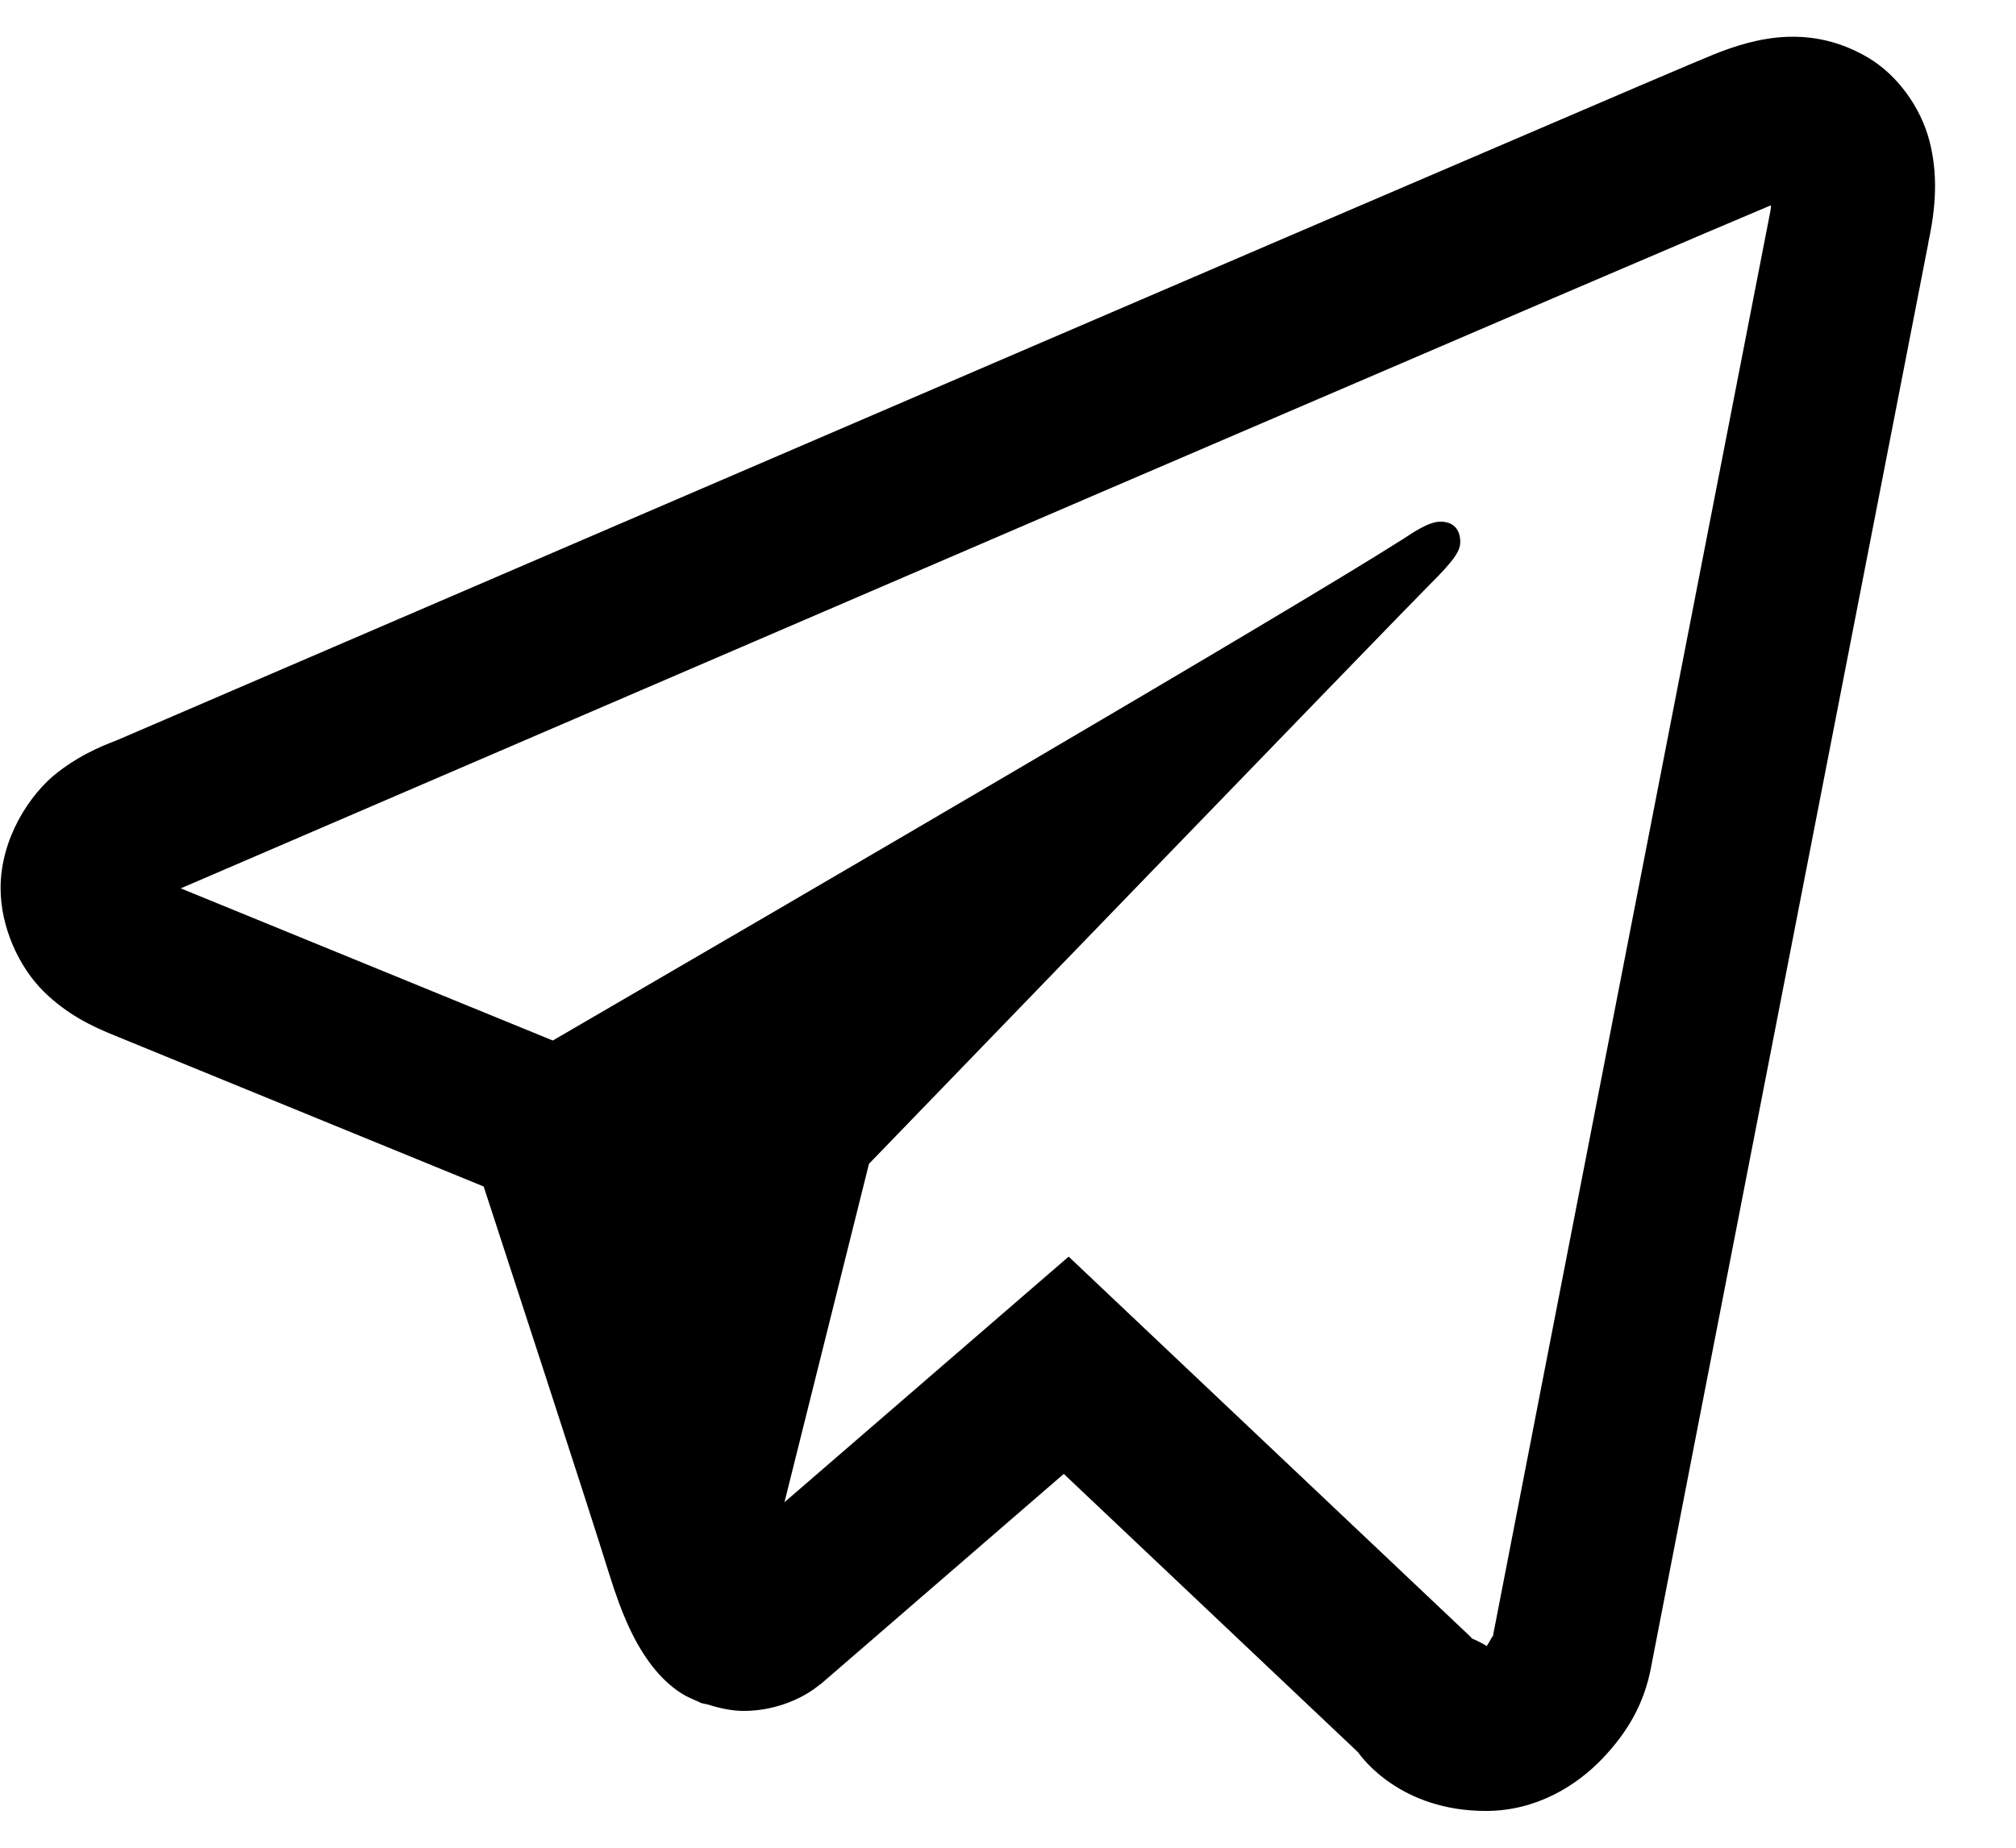 <svg width="24" height="22" viewBox="0 0 24 22" fill="none" xmlns="http://www.w3.org/2000/svg">
<path d="M21.263 0.439C20.951 0.453 20.661 0.544 20.405 0.647C20.165 0.744 19.25 1.136 17.808 1.755C16.364 2.374 14.453 3.194 12.414 4.071C8.337 5.824 3.753 7.798 1.405 8.808C1.317 8.846 1.008 8.945 0.681 9.2C0.354 9.455 0.007 9.984 0.007 10.574C0.007 11.049 0.233 11.521 0.518 11.803C0.804 12.085 1.105 12.224 1.364 12.329C2.301 12.712 5.209 13.902 5.758 14.127C5.951 14.719 7.004 17.938 7.248 18.727C7.409 19.248 7.562 19.574 7.761 19.833C7.861 19.962 7.977 20.076 8.117 20.165C8.173 20.2 8.235 20.227 8.297 20.253L8.301 20.255C8.315 20.26 8.328 20.27 8.342 20.275C8.37 20.285 8.388 20.286 8.425 20.294C8.571 20.341 8.718 20.371 8.85 20.371C9.411 20.371 9.755 20.061 9.755 20.061L9.776 20.047L12.664 17.549L16.166 20.862C16.215 20.931 16.675 21.562 17.689 21.562C18.292 21.562 18.769 21.26 19.076 20.939C19.383 20.617 19.574 20.279 19.655 19.854V19.852C19.731 19.45 22.959 2.879 22.959 2.879L22.953 2.902C23.048 2.47 23.073 2.069 22.968 1.672C22.864 1.276 22.589 0.897 22.249 0.692C21.908 0.488 21.575 0.426 21.263 0.439ZM21.083 2.444C21.079 2.472 21.087 2.458 21.079 2.491L21.078 2.503L21.076 2.514C21.076 2.514 17.888 18.872 17.77 19.495C17.779 19.448 17.739 19.542 17.699 19.599C17.642 19.559 17.524 19.509 17.524 19.509L17.506 19.488L12.722 14.962L9.339 17.886L10.345 13.857C10.345 13.857 16.636 7.345 17.015 6.966C17.32 6.663 17.384 6.557 17.384 6.453C17.384 6.313 17.311 6.211 17.148 6.211C17.001 6.211 16.804 6.354 16.698 6.421C15.323 7.297 9.287 10.816 6.581 12.389C6.151 12.213 3.163 10.991 2.151 10.577C2.158 10.574 2.156 10.575 2.164 10.572C4.512 9.561 9.095 7.588 13.171 5.834C15.21 4.958 17.122 4.137 18.565 3.518C19.985 2.909 20.971 2.49 21.083 2.444Z" fill="black"/>
</svg>
